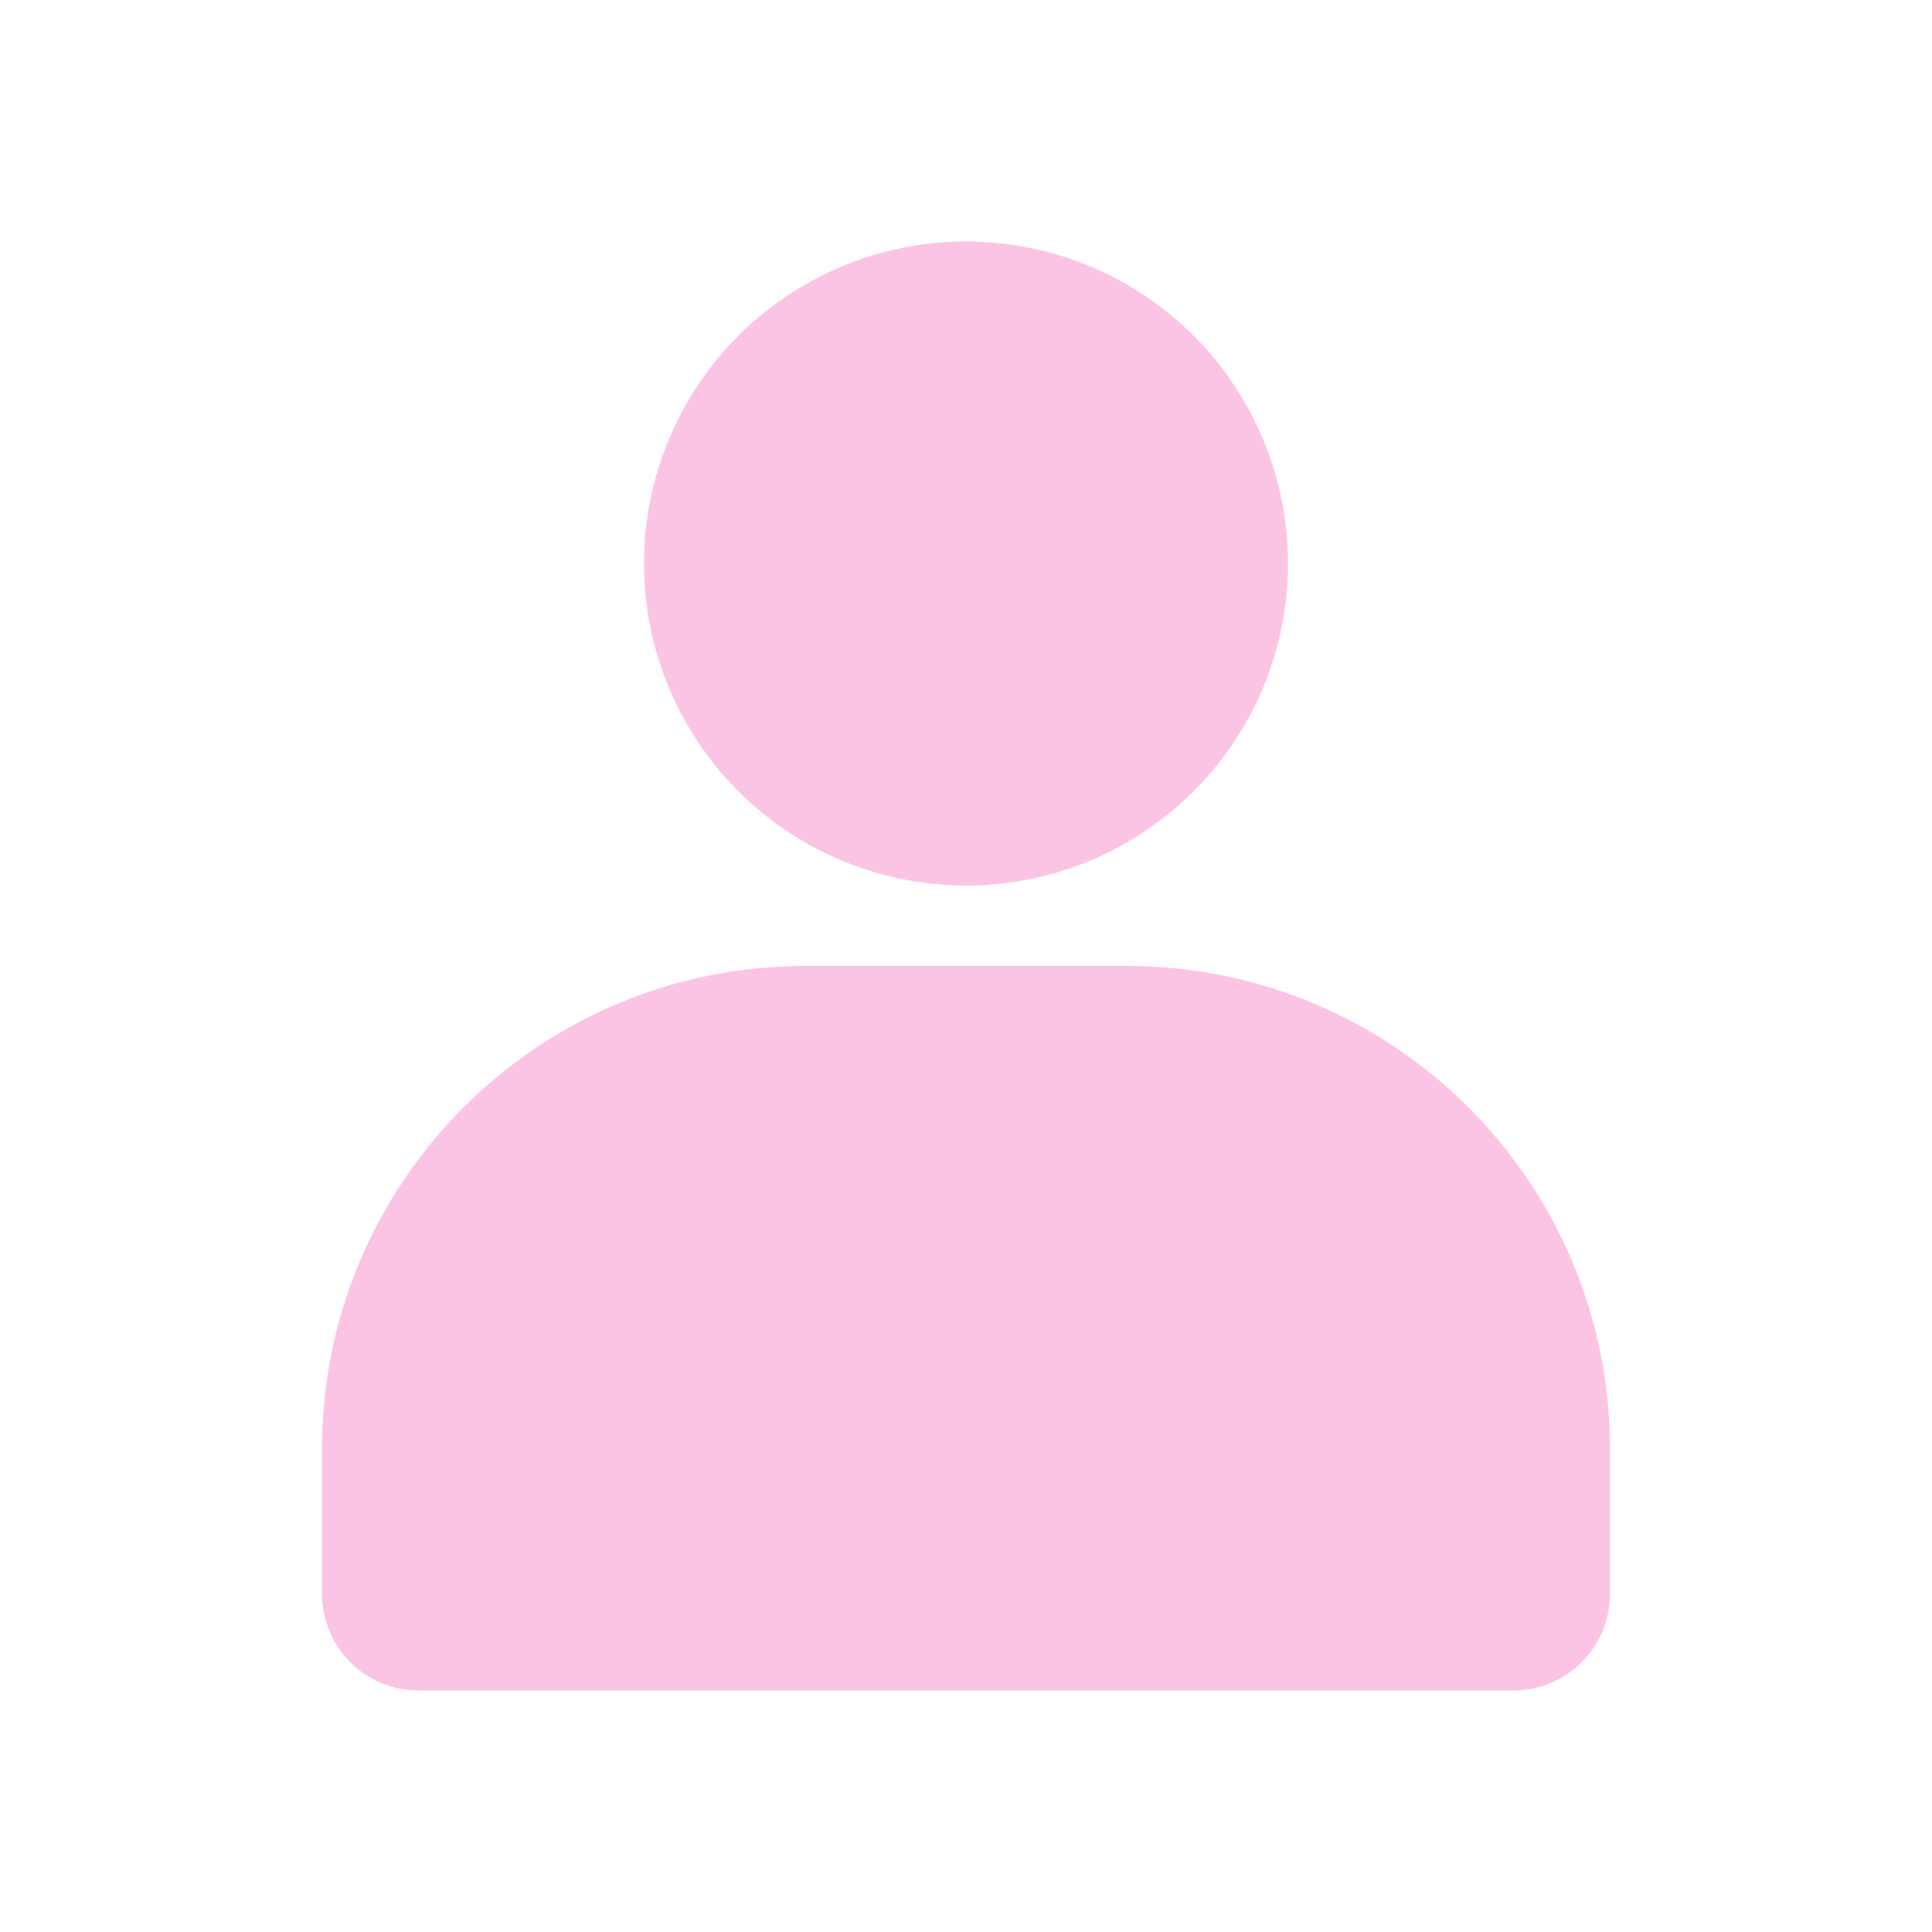 <svg width="40" height="40" viewBox="0 0 40 40" fill="none" xmlns="http://www.w3.org/2000/svg">
<circle cx="20" cy="11.667" r="6.667" fill="#FBC4E4"/>
<path d="M6.667 30C6.667 24.477 11.144 20 16.667 20H23.333C28.856 20 33.333 24.477 33.333 30V33C33.333 34.105 32.438 35 31.333 35H8.667C7.562 35 6.667 34.105 6.667 33V30Z" fill="#FBC4E4"/>
</svg>

